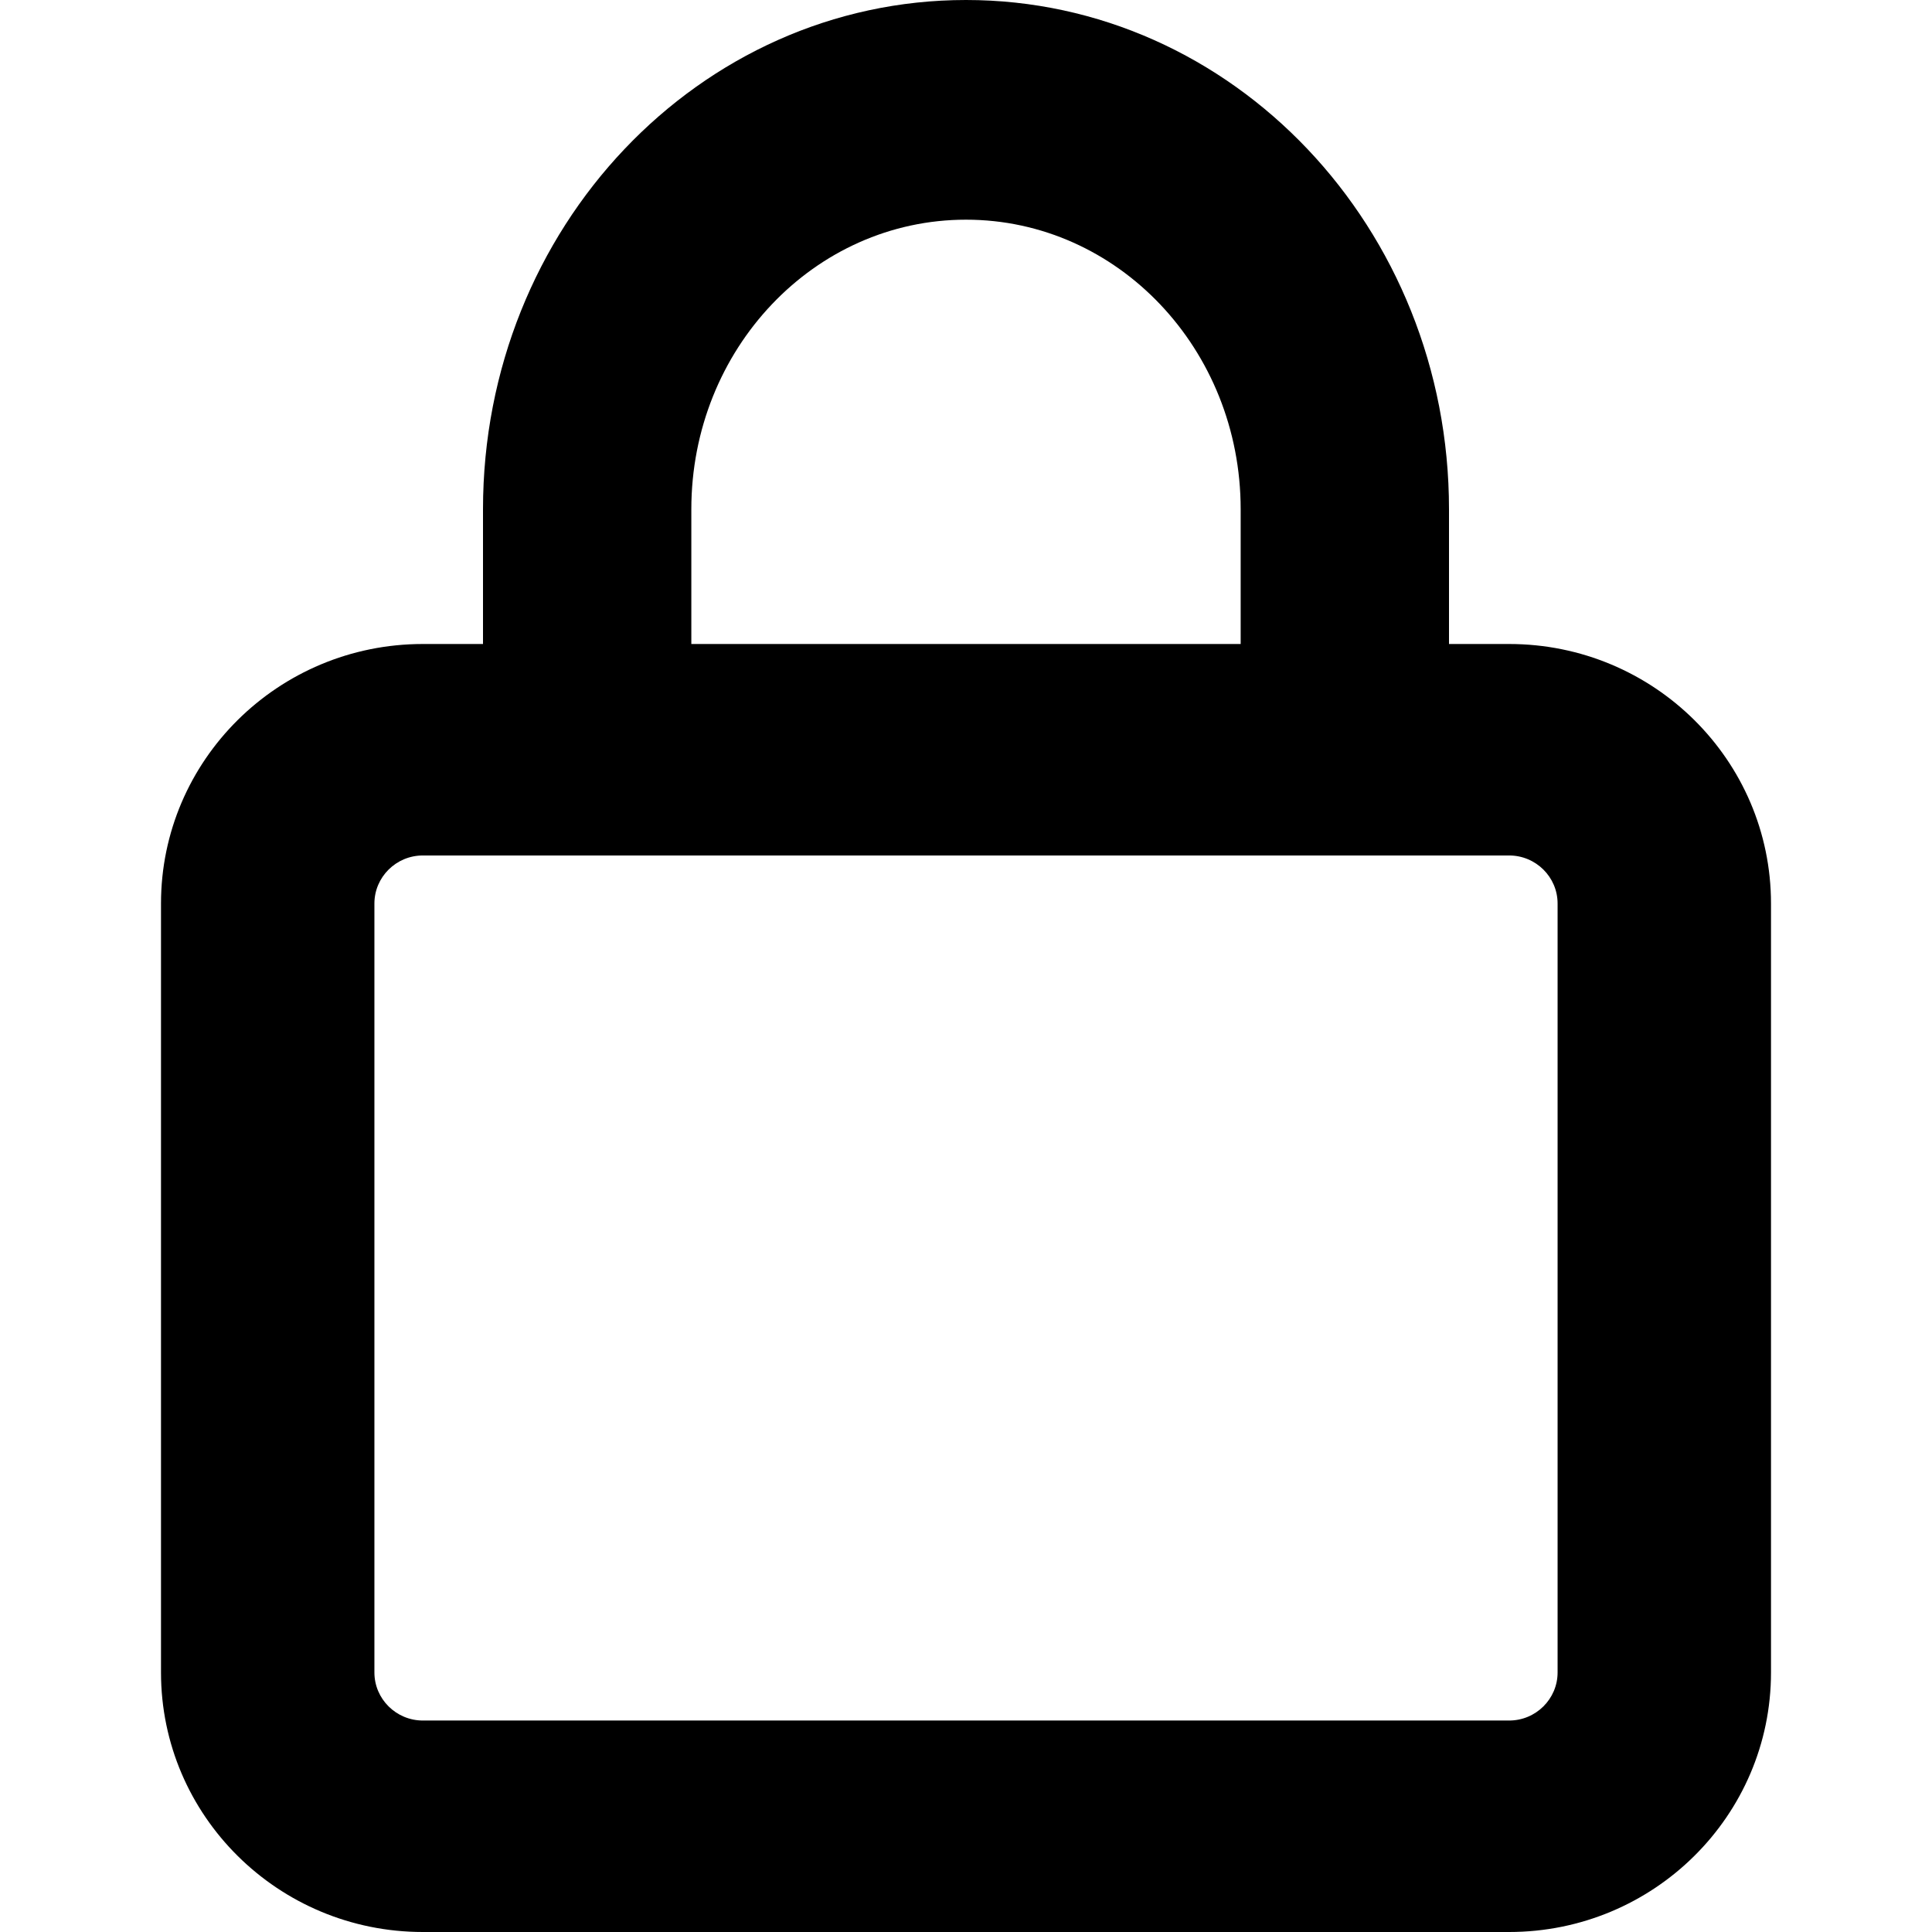 <svg width="24" height="24" viewBox="0 0 24 24" fill="none" xmlns="http://www.w3.org/2000/svg">
<path fill-rule="evenodd" clip-rule="evenodd" d="M8.588 6.326C8.588 4.338 10.115 2.729 12 2.729C13.885 2.729 15.412 4.338 15.412 6.326V8H8.588V6.326ZM6 8V6.326C6 2.831 8.686 0 12 0C15.314 0 18 2.831 18 6.326V8H18.747C20.543 8 22 9.444 22 11.224V20.776C22 22.556 20.543 24 18.747 24H5.253C3.457 24 2 22.556 2 20.776V11.224C2 9.444 3.457 8 5.253 8H6ZM4.651 11.224C4.651 10.895 4.921 10.627 5.253 10.627H18.747C19.079 10.627 19.349 10.895 19.349 11.224V20.776C19.349 21.105 19.079 21.373 18.747 21.373H5.253C4.921 21.373 4.651 21.105 4.651 20.776V11.224Z" fill="black"/>
</svg>
